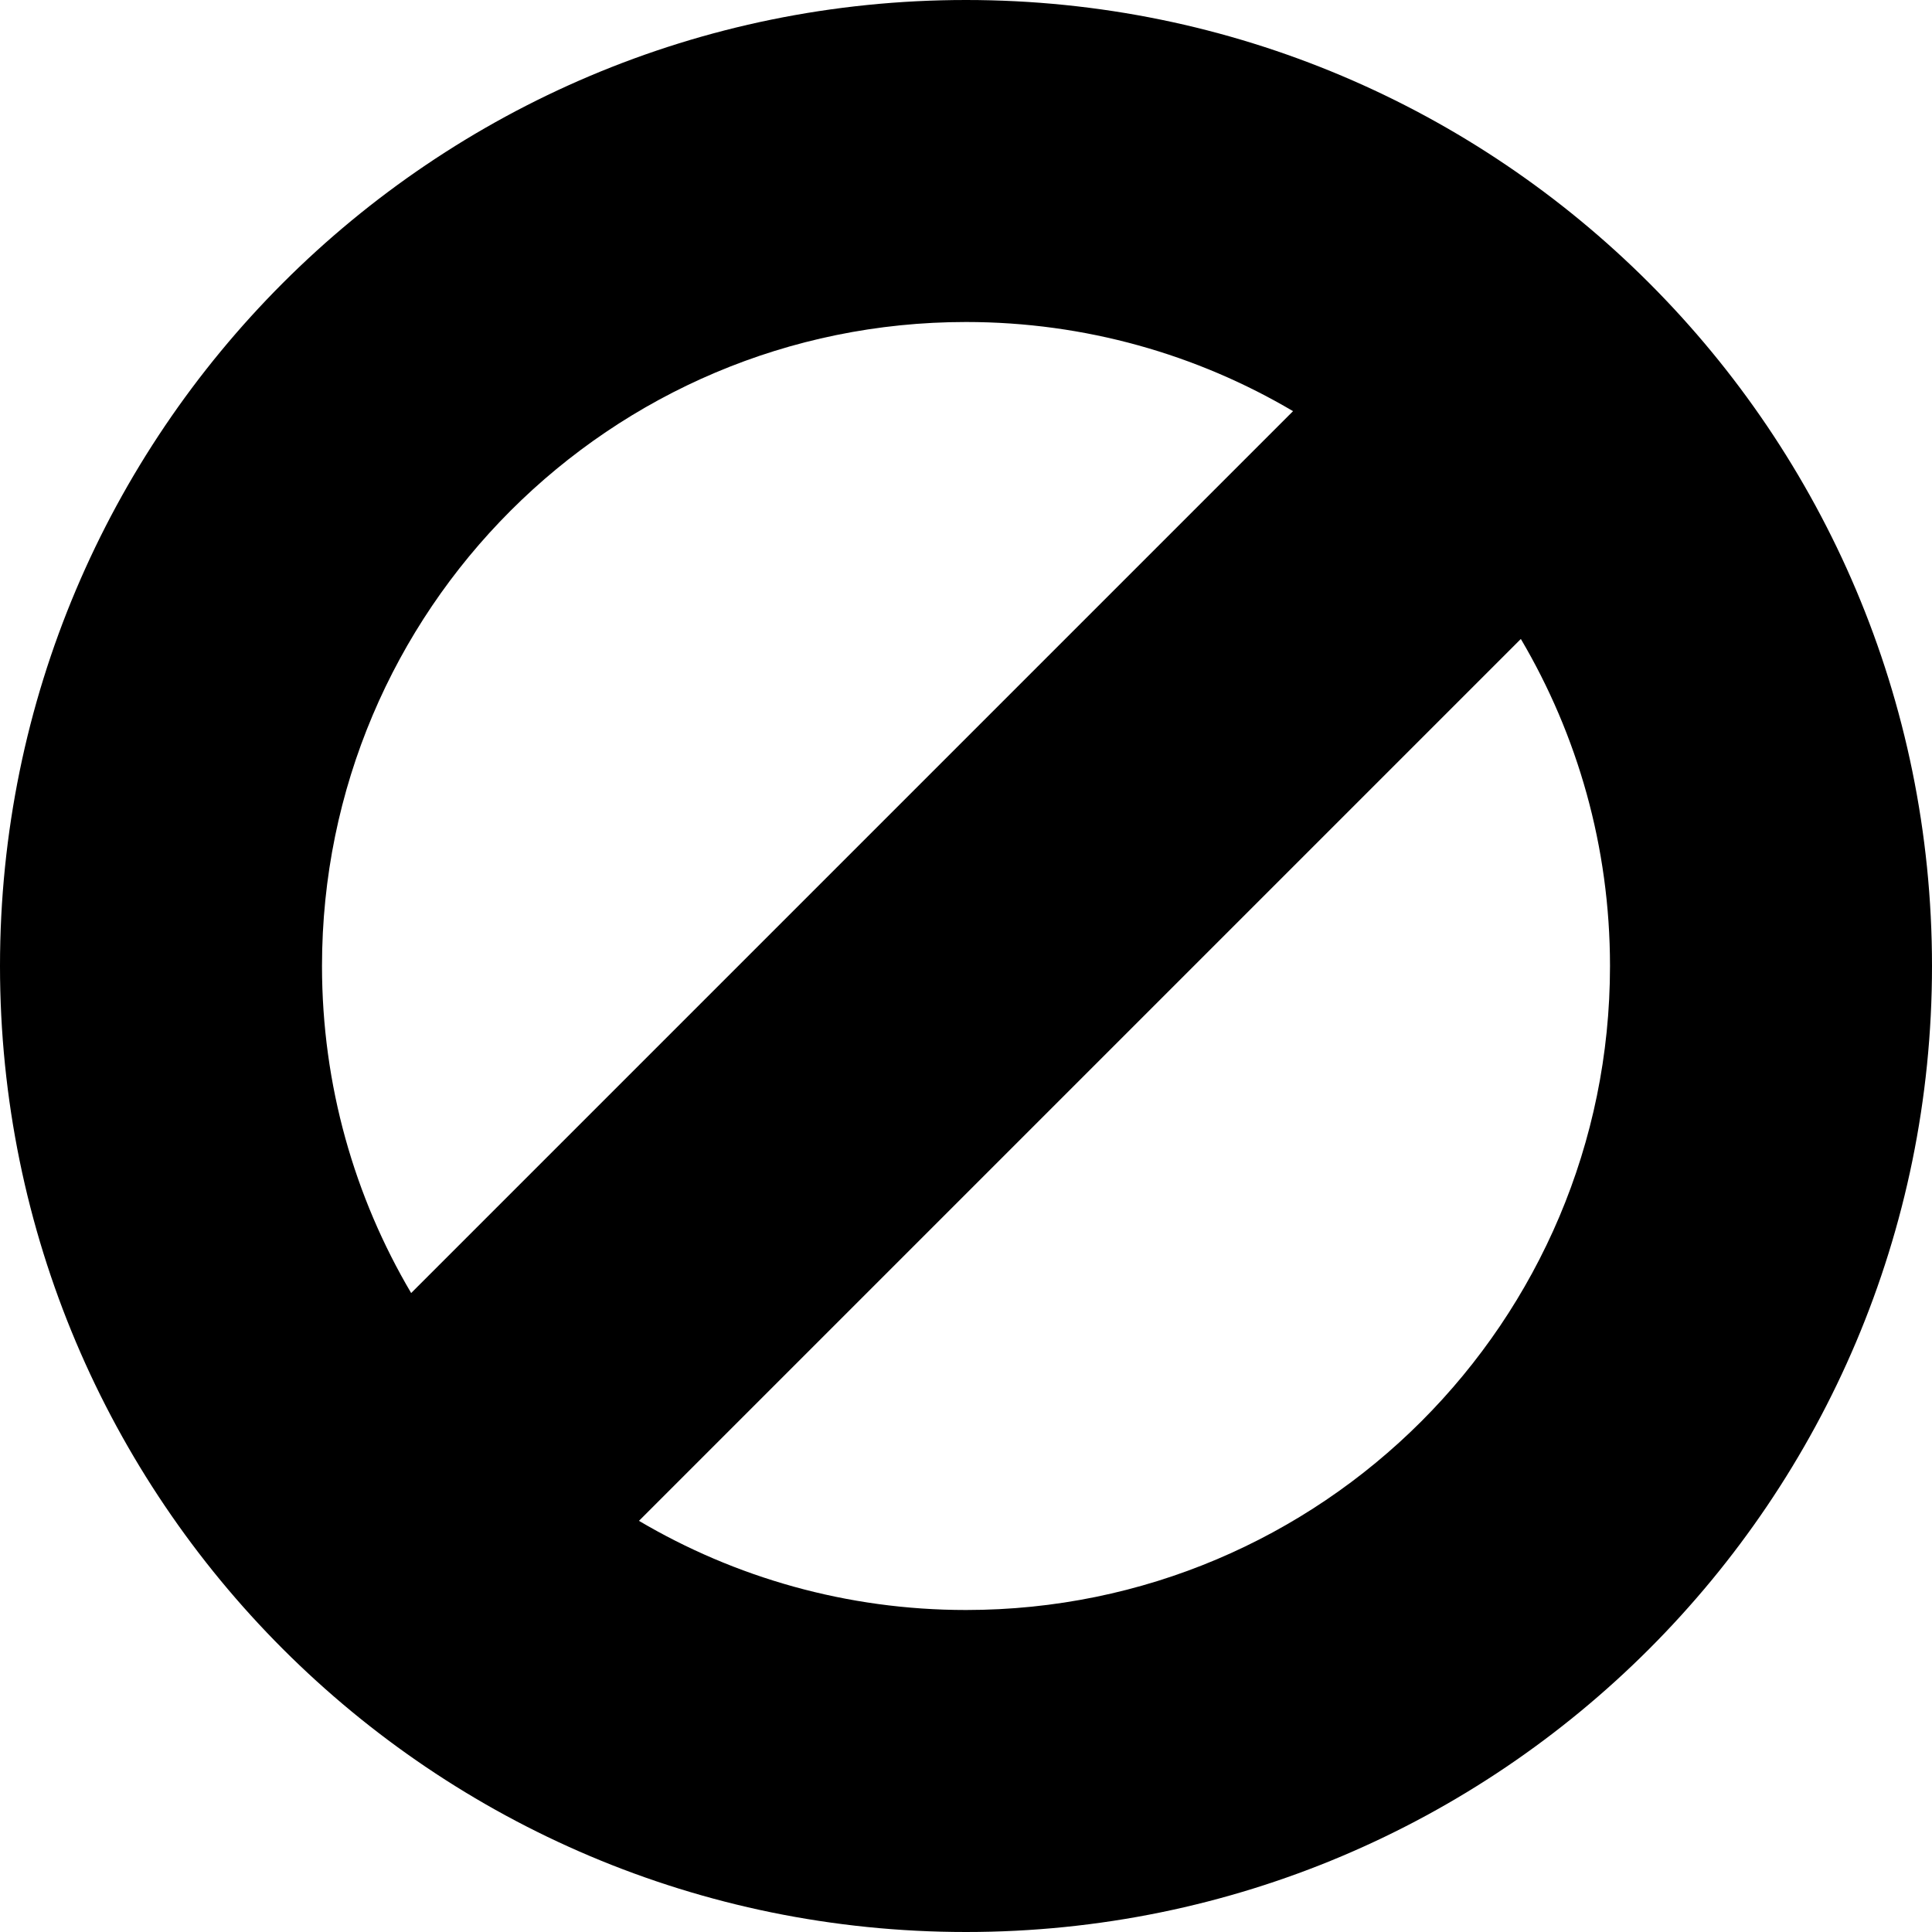 <?xml version="1.0" encoding="utf-8"?>
<!-- Generator: Adobe Illustrator 21.0.1, SVG Export Plug-In . SVG Version: 6.00 Build 0)  -->
<svg version="1.1" id="icon-" xmlns="http://www.w3.org/2000/svg" xmlns:xlink="http://www.w3.org/1999/xlink" x="0px" y="0px"
	 viewBox="0 0 960 960" enable-background="new 0 0 960 960" xml:space="preserve">
<path id="forbidden" d="M480,0C214.9,0,0,214.9,0,480s214.9,480,480,480s480-214.9,480-480S745.1,0,480,0z M480,160
	c59.3,0,114.9,16.2,162.5,44.3C528.9,317.9,317.9,528.9,204.3,642.5C176.2,594.9,160,539.3,160,480C160,303.3,303.3,160,480,160z
	 M480,800c-59.3,0-114.9-16.2-162.5-44.3c113.6-113.6,324.6-324.6,438.2-438.2C783.8,365.1,800,420.7,800,480
	C800,656.7,656.7,800,480,800z"/>
</svg>
